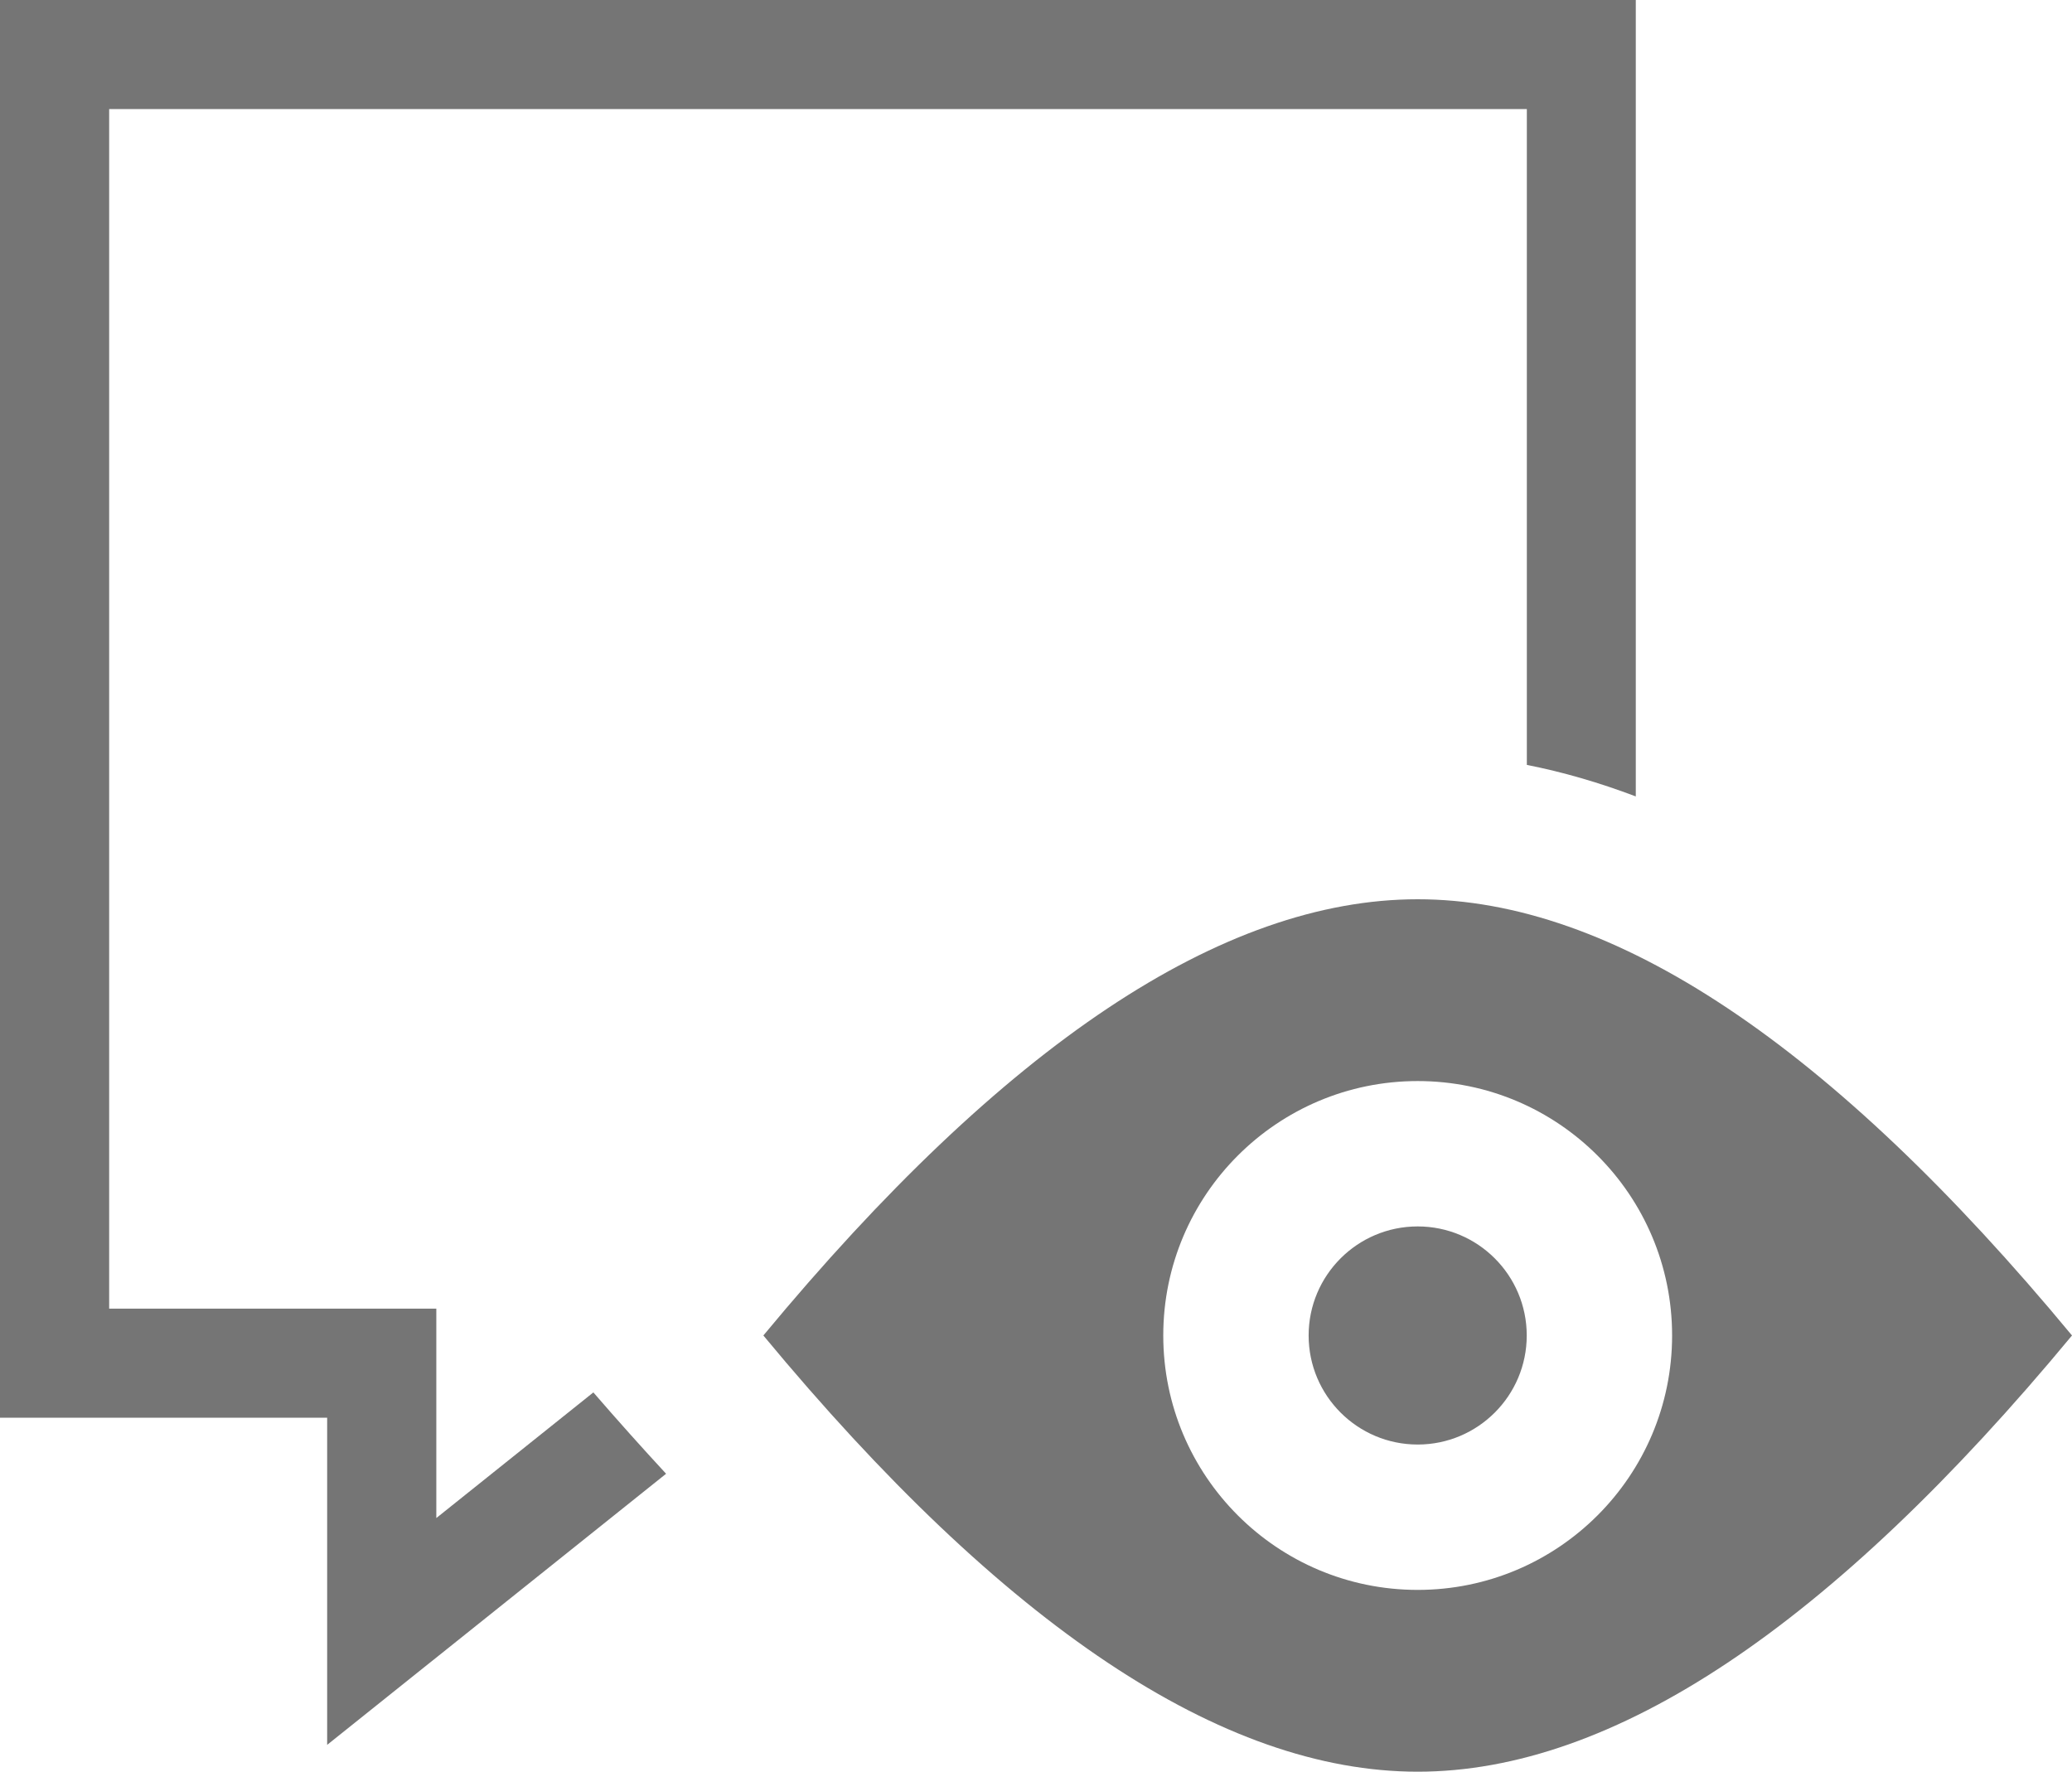 <?xml version="1.0" encoding="UTF-8" standalone="no"?><!-- Generator: Gravit.io --><svg xmlns="http://www.w3.org/2000/svg" xmlns:xlink="http://www.w3.org/1999/xlink" style="isolation:isolate" viewBox="211 318 19 16.246" width="19pt" height="16.246pt"><path d=" M 223 330.246 C 223 329.694 223.448 329.246 224 329.246 C 224.552 329.246 225 329.694 225 330.246 C 225 330.798 224.552 331.246 224 331.246 C 223.448 331.246 223 330.798 223 330.246 L 223 330.246 L 223 330.246 L 223 330.246 L 223 330.246 L 223 330.246 L 223 330.246 L 223 330.246 L 223 330.246 L 223 330.246 L 223 330.246 L 223 330.246 Z  M 221.667 330.246 C 221.667 328.958 222.712 327.913 224 327.913 C 225.288 327.913 226.333 328.958 226.333 330.246 C 226.333 331.534 225.288 332.579 224 332.579 C 222.712 332.579 221.667 331.534 221.667 330.246 L 221.667 330.246 L 221.667 330.246 L 221.667 330.246 L 221.667 330.246 L 221.667 330.246 L 221.667 330.246 L 221.667 330.246 L 221.667 330.246 L 221.667 330.246 L 221.667 330.246 L 221.667 330.246 L 221.667 330.246 Z  M 218 330.246 Q 221.314 326.246 224 326.246 Q 226.686 326.246 230 330.246 Q 226.686 334.246 224 334.246 Q 221.314 334.246 218 330.246 L 218 330.246 L 218 330.246 L 218 330.246 L 218 330.246 L 218 330.246 L 218 330.246 L 218 330.246 L 218 330.246 L 218 330.246 L 218 330.246 L 218 330.246 L 218 330.246 Z  M 226 325.303 L 226 318 L 211 318 L 211 331 L 214 331 L 214 334 L 217.108 331.514 Q 216.777 331.156 216.441 330.768 L 215.001 331.92 L 215.001 330 L 212.001 330 L 212.001 319 L 225.001 319 L 225.001 325.014 Q 225.493 325.111 226 325.303 Z " fill-rule="evenodd" fill="#757575"/></svg>